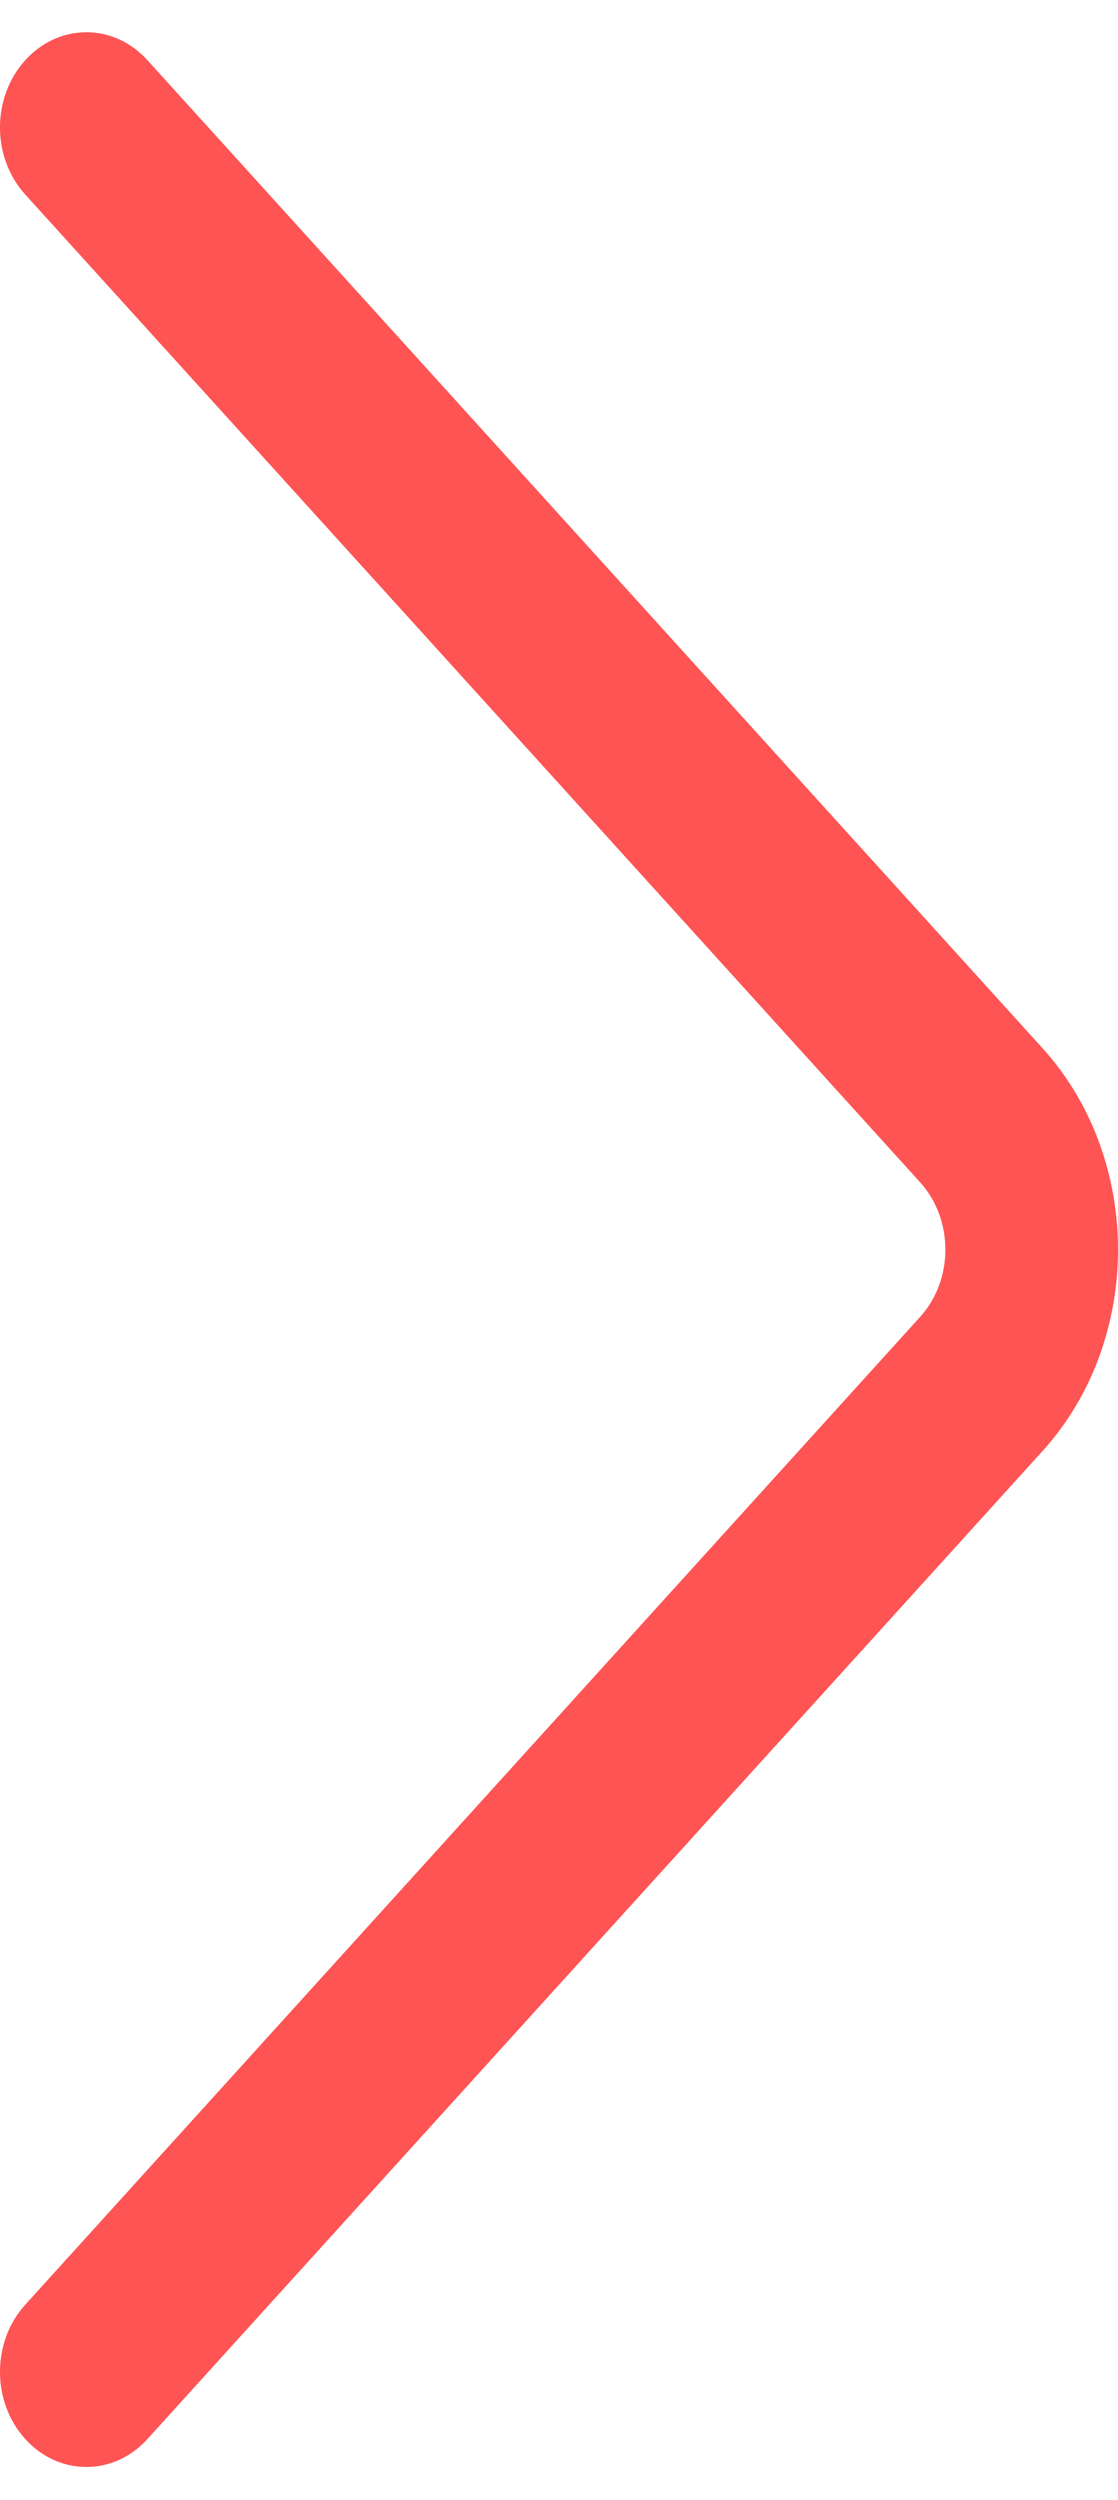 <svg width="17" height="38" viewBox="0 0 17 38" fill="none" xmlns="http://www.w3.org/2000/svg">
<path d="M15.849 22.059L2.242 37.072C1.73 37.637 0.899 37.638 0.386 37.074C-0.128 36.51 -0.129 35.595 0.384 35.03L13.992 20.015C14.503 19.452 14.503 18.535 13.991 17.97L0.384 2.957C-0.129 2.392 -0.128 1.476 0.386 0.913C0.642 0.631 0.977 0.49 1.313 0.49C1.649 0.49 1.986 0.632 2.242 0.915L15.848 15.927C17.384 17.618 17.384 20.369 15.849 22.059Z" fill="#FF5454"/>
</svg>
